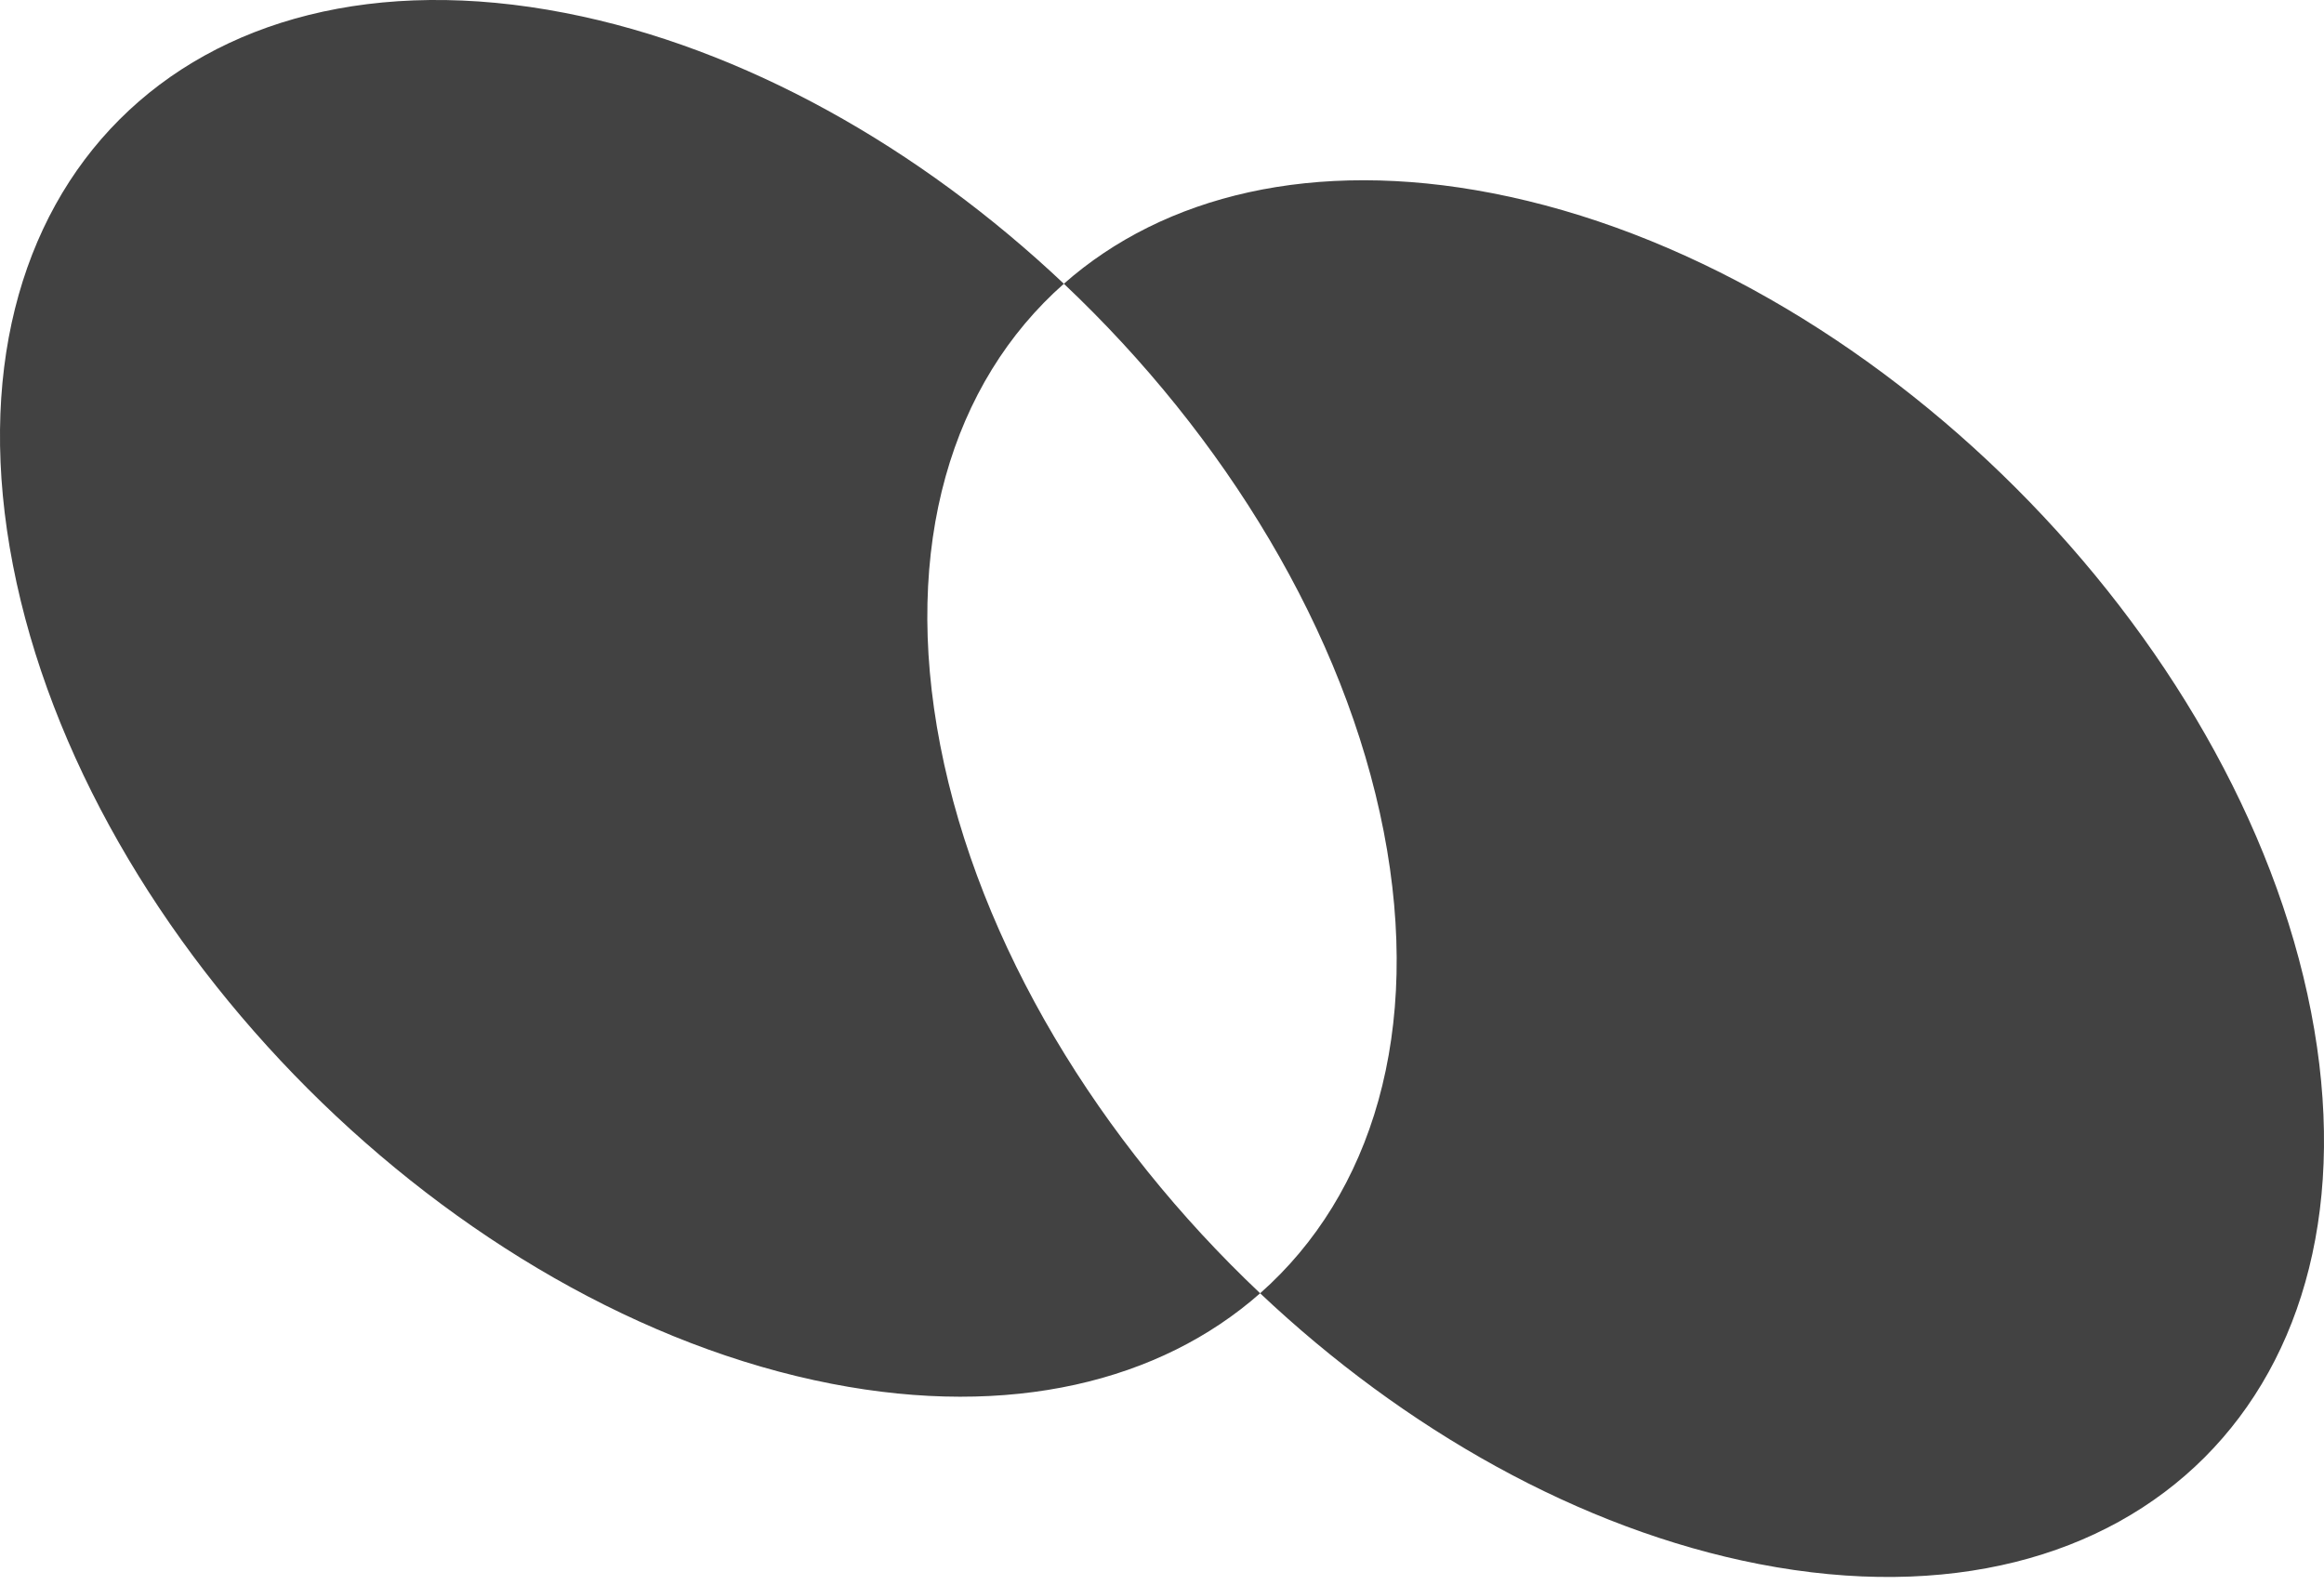 <svg width="44" height="30" viewBox="0 0 44 30" fill="none" xmlns="http://www.w3.org/2000/svg">
<path fill-rule="evenodd" clip-rule="evenodd" d="M23.858 24.485C25.977 22.614 26.933 19.526 26.198 15.744C25.463 11.963 23.184 8.245 20.142 5.372C22.04 3.698 24.871 3 28.256 3.658C35.422 5.051 42.362 11.99 43.755 19.157C45.148 26.323 40.467 31.004 33.301 29.611C29.916 28.953 26.58 27.057 23.858 24.485ZM23.858 24.485C21.96 26.159 19.129 26.856 15.744 26.198C8.578 24.805 1.638 17.866 0.245 10.7C-1.148 3.533 3.533 -1.148 10.699 0.245C14.084 0.903 17.42 2.8 20.142 5.372C18.023 7.242 17.067 10.331 17.802 14.112C18.537 17.894 20.816 21.611 23.858 24.485Z" fill="#424242"/>
</svg>
